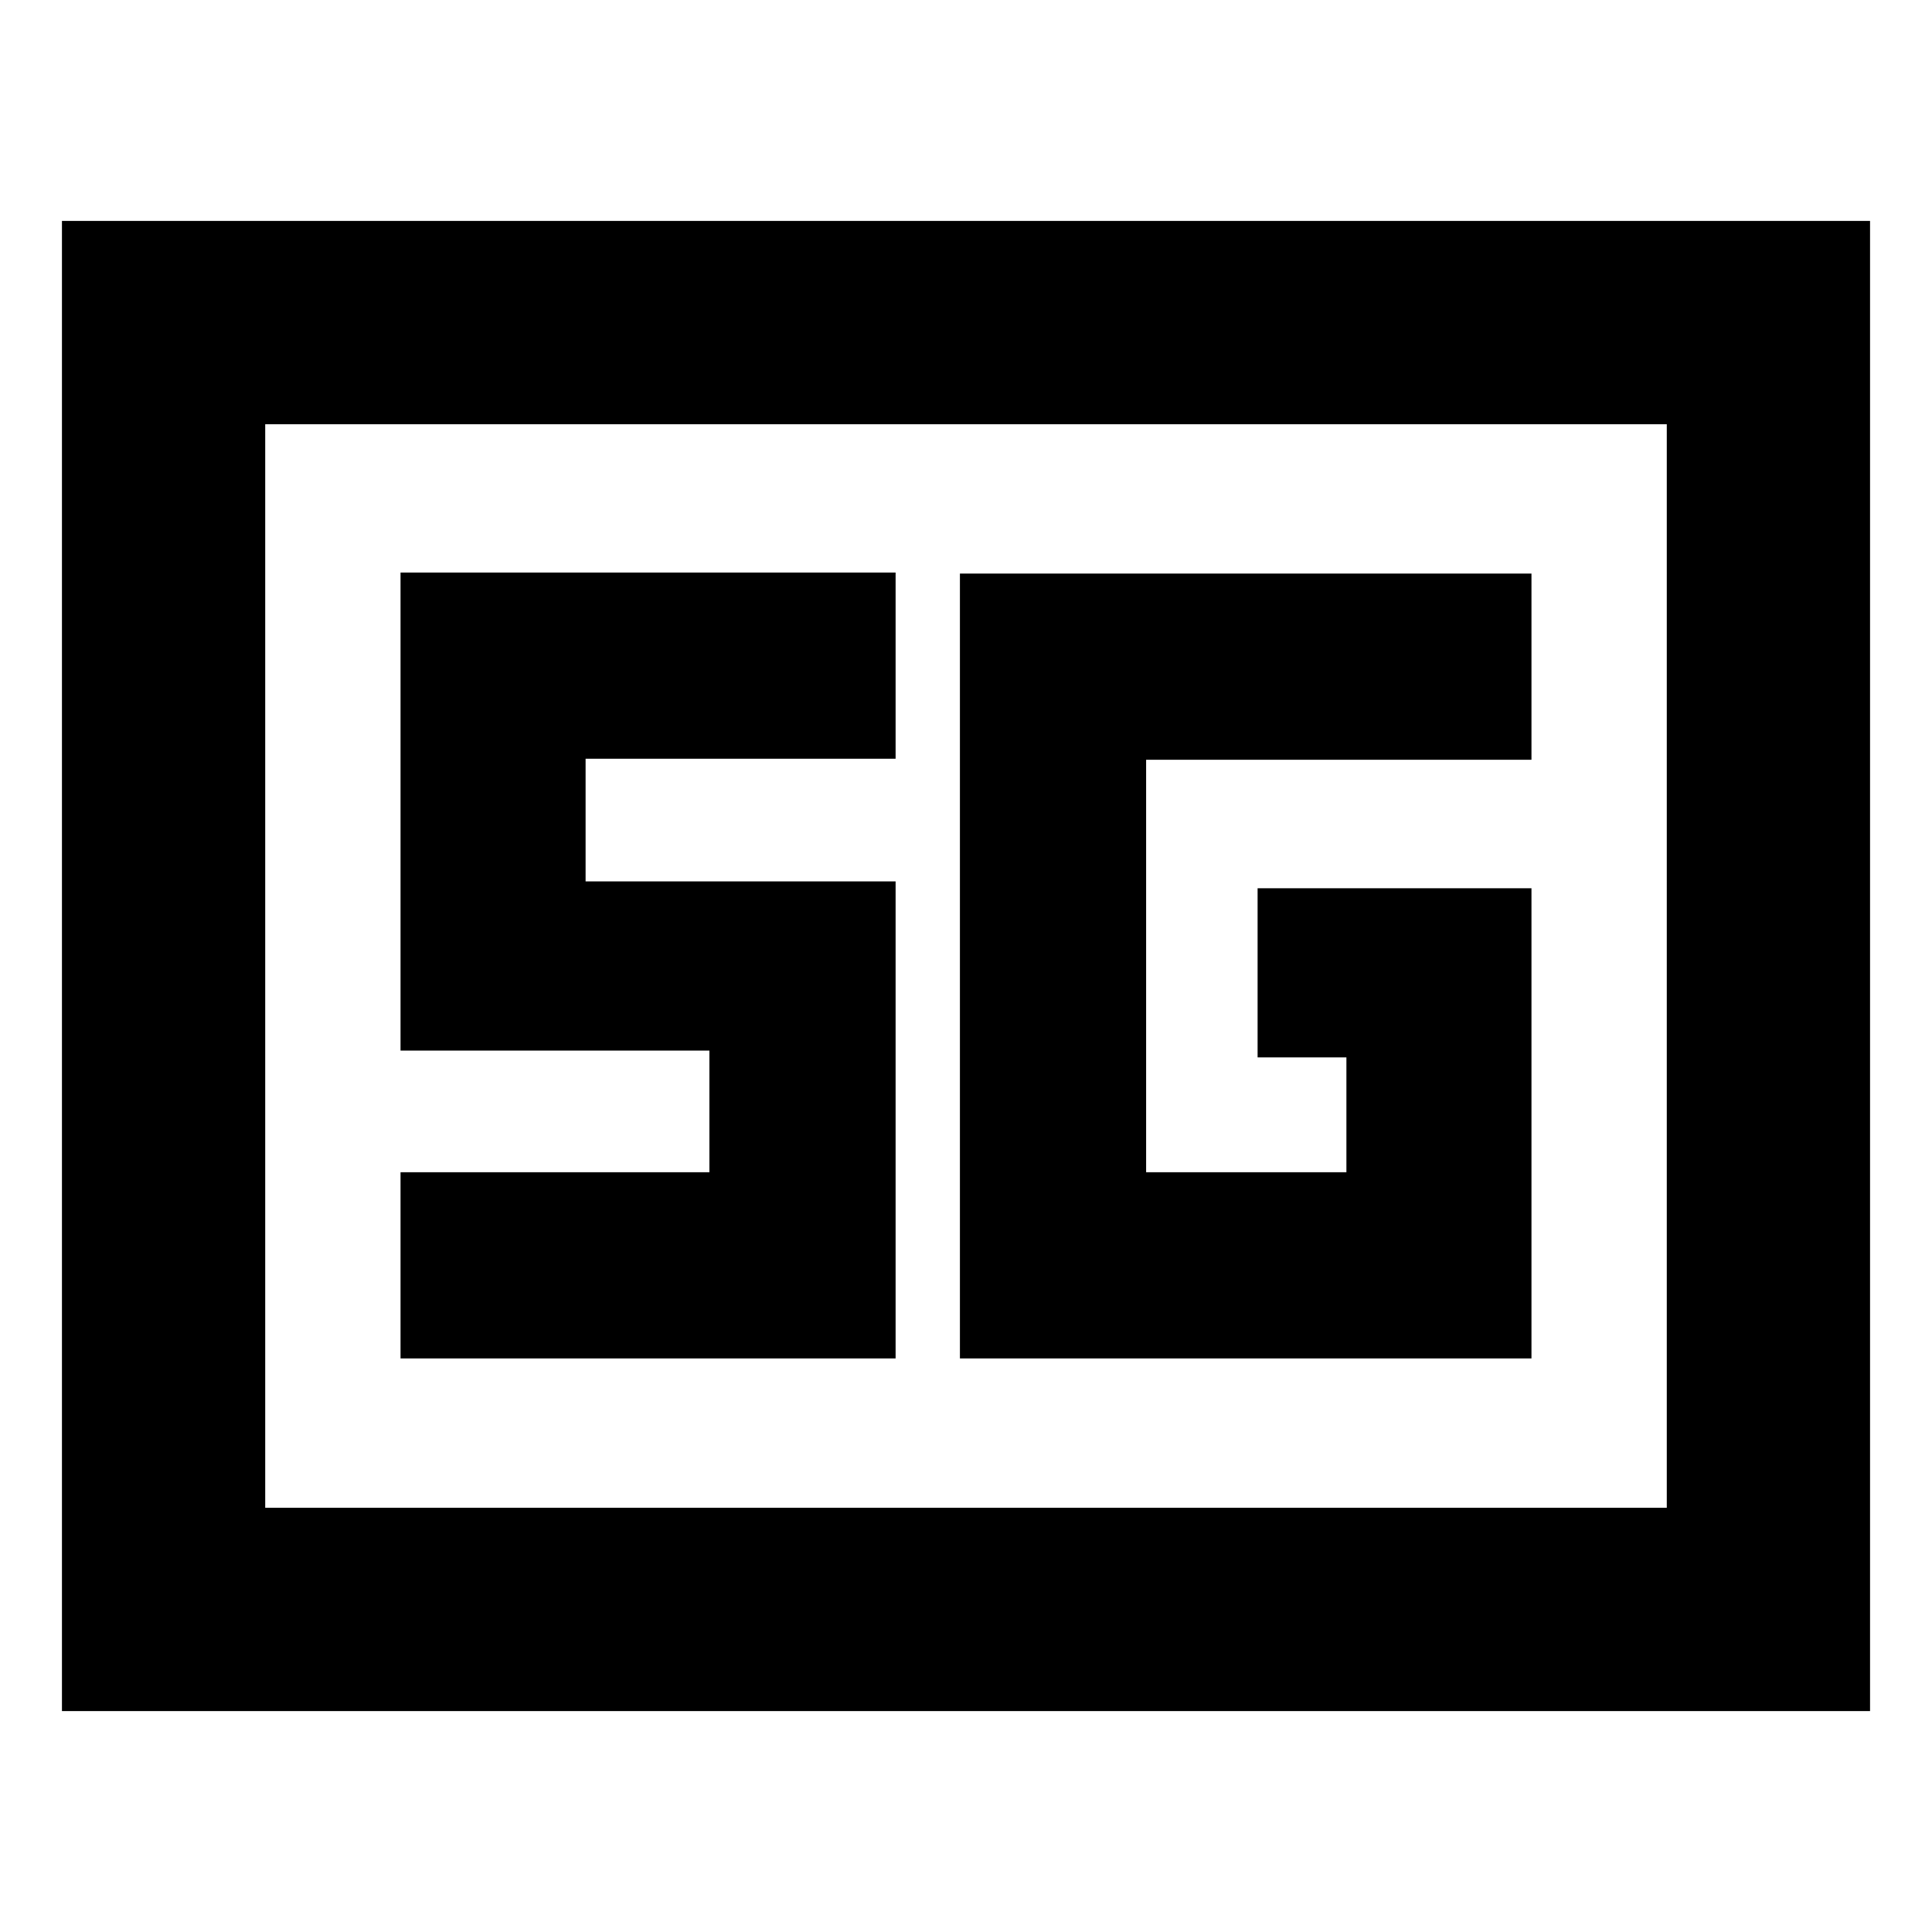 <svg xmlns="http://www.w3.org/2000/svg" height="24" viewBox="0 96 960 960" width="24"><path d="M30.782 946.218V205.782h898.436v740.436H30.782Zm101.001-101.001h696.434V306.783H131.783v538.434ZM760.979 537.37H624.891v84.043h44.13v57.064h-99.52V473.523h191.478V381H476.978v390h284.001V537.37ZM199.021 771h246.001V533.978H290.979v-60.955h154.043V380.5H199.021v237.522h153.478v60.455H199.021V771Zm-67.238 74.217V306.783v538.434Z"/></svg>